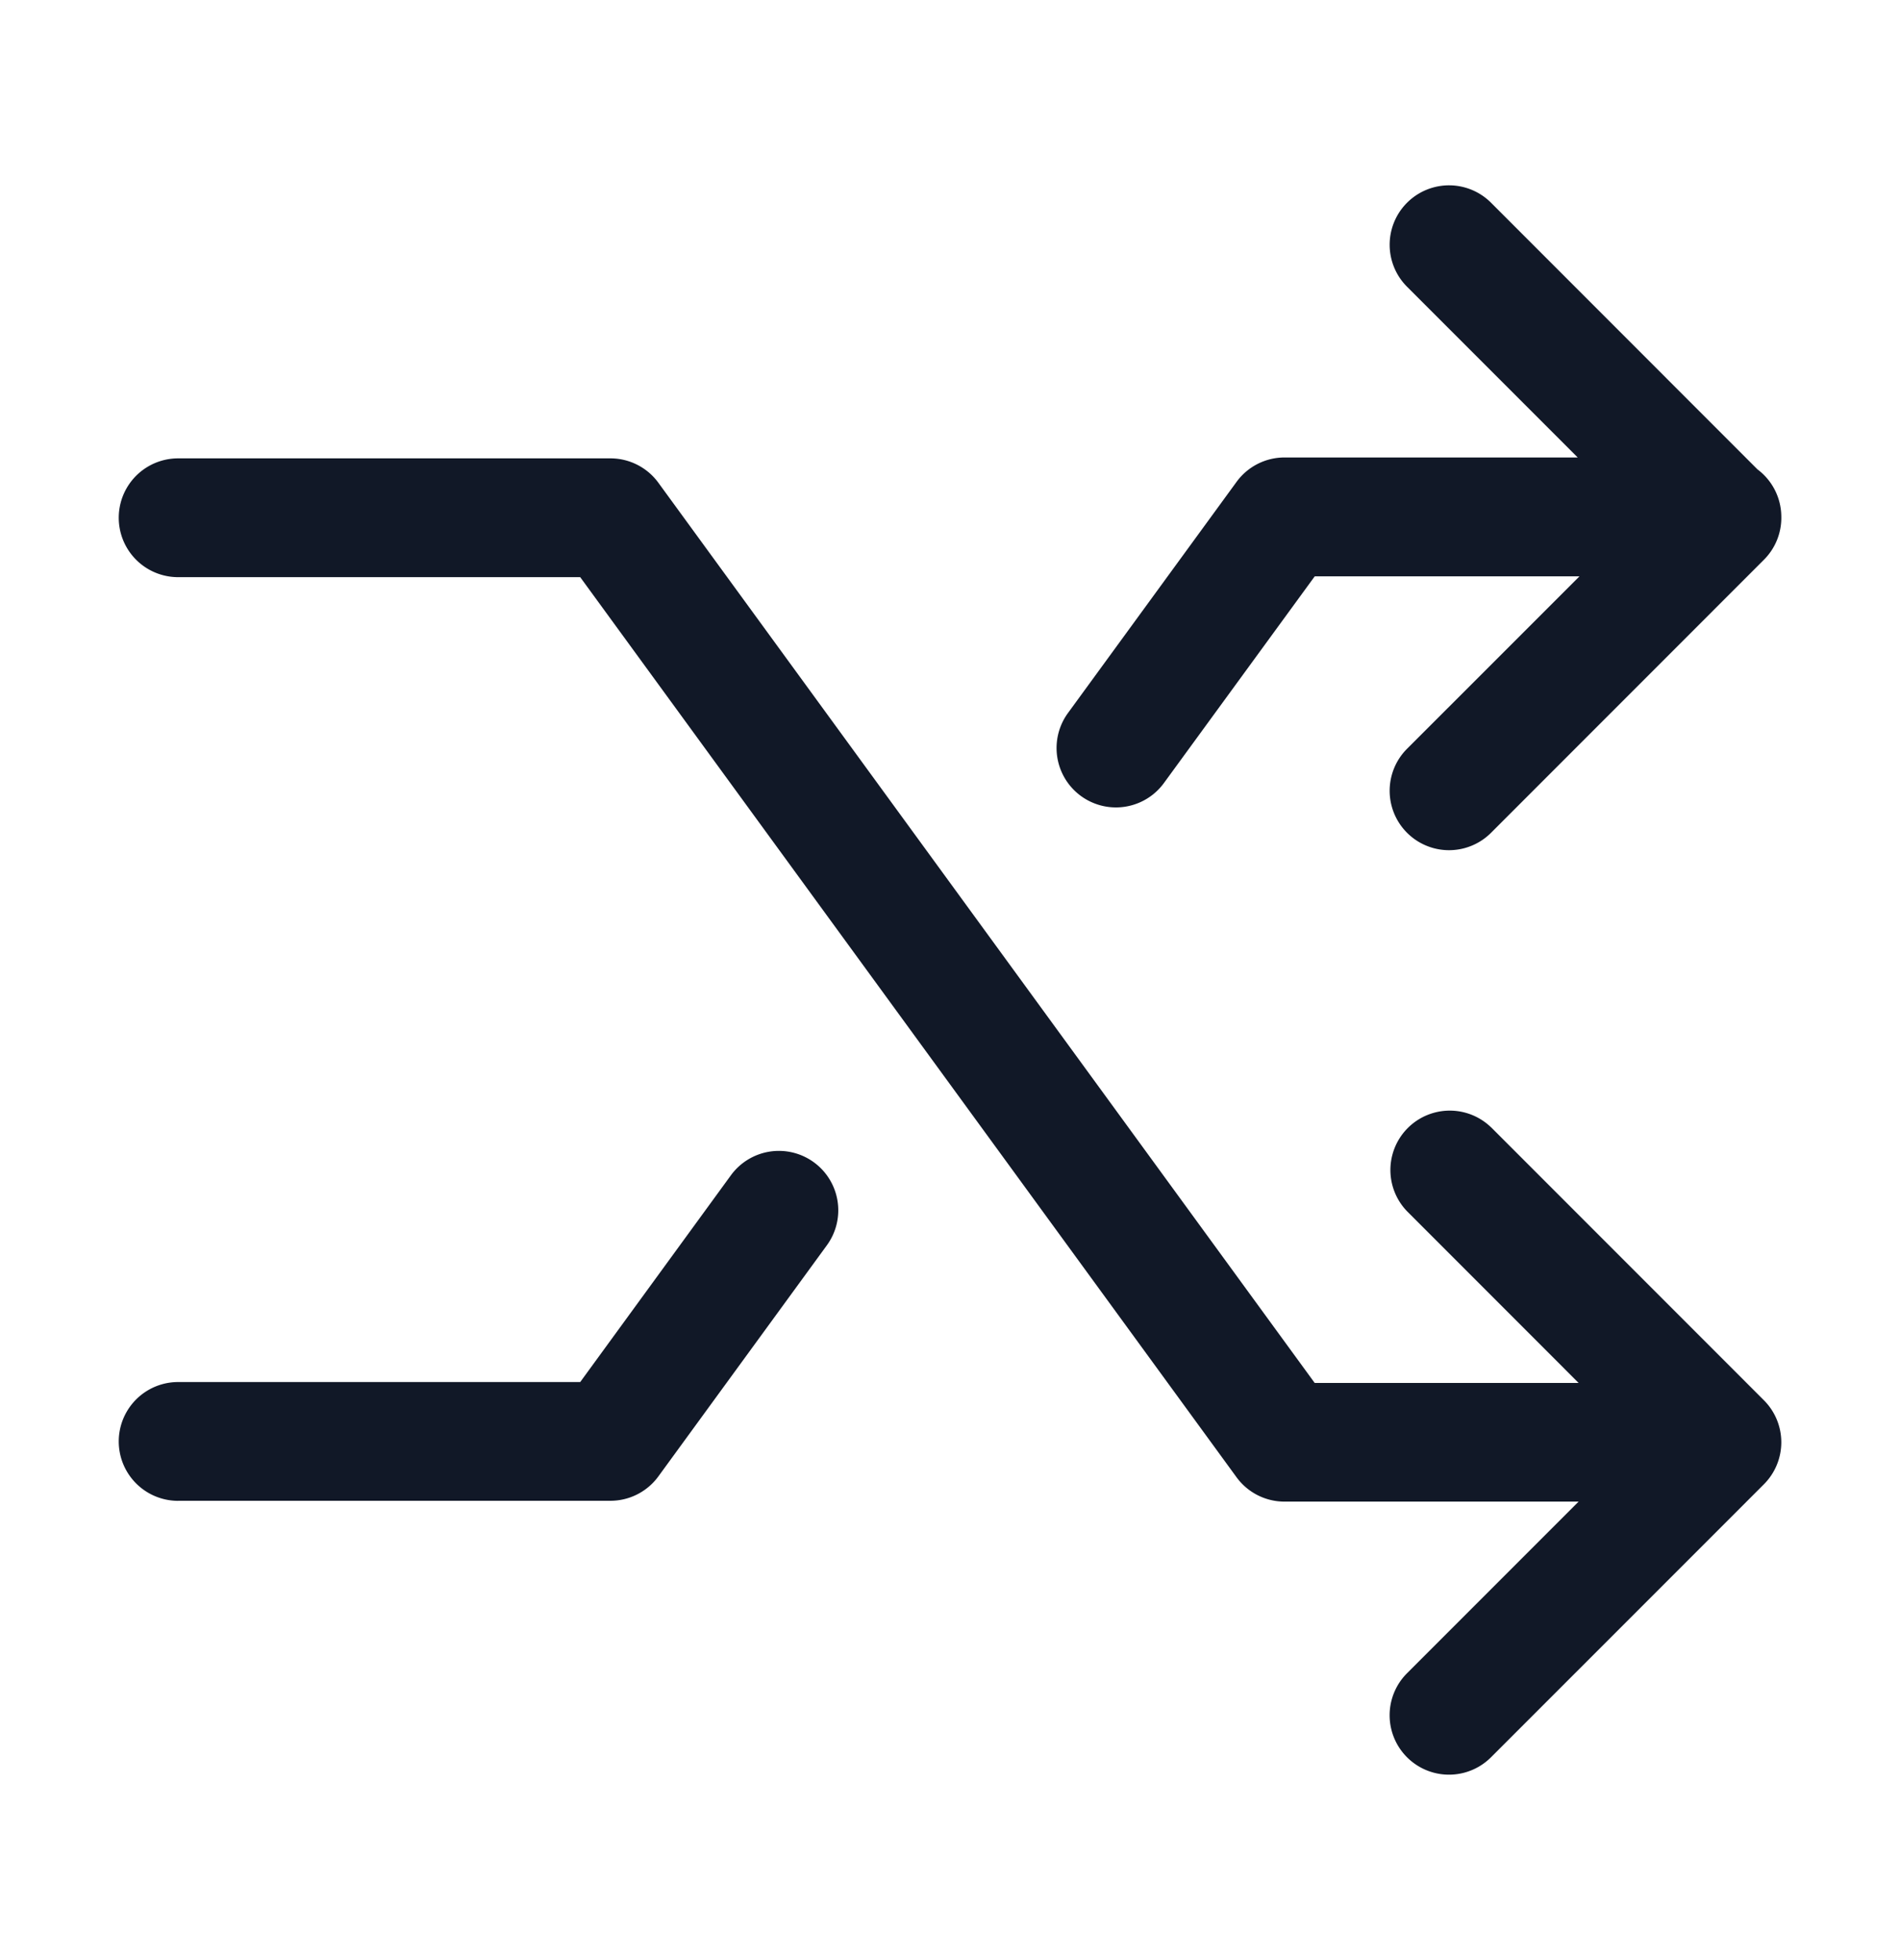 <svg xmlns="http://www.w3.org/2000/svg" width="32" height="33" fill="none"><path fill="#111827" fill-rule="evenodd" d="M25.112 3.413a1 1 0 1 0-1.414 1.415l2.874 2.874h-4.938a1 1 0 0 0-.808.411l-2.839 3.891a1 1 0 0 0 1.616 1.179l2.54-3.48h4.459l-2.904 2.903a1 1 0 0 0 1.414 1.415l4.596-4.597a.997.997 0 0 0 .293-.732.999.999 0 0 0-.402-.79l-4.487-4.489Zm0 15.566a1 1 0 0 0-1.414 1.414l2.889 2.89h-4.445L11.088 8.127a1 1 0 0 0-.808-.41H3a1 1 0 1 0 0 2h6.772l11.054 15.154a1 1 0 0 0 .808.41h4.953l-2.89 2.89a1 1 0 0 0 1.415 1.414l4.596-4.596a1 1 0 0 0 0-1.414l-4.596-4.597ZM3 25.268a1 1 0 1 1 0-2h6.772l2.538-3.481a1 1 0 0 1 1.616 1.179l-2.838 3.891a1 1 0 0 1-.808.41H3Z" clip-rule="evenodd"/></svg>